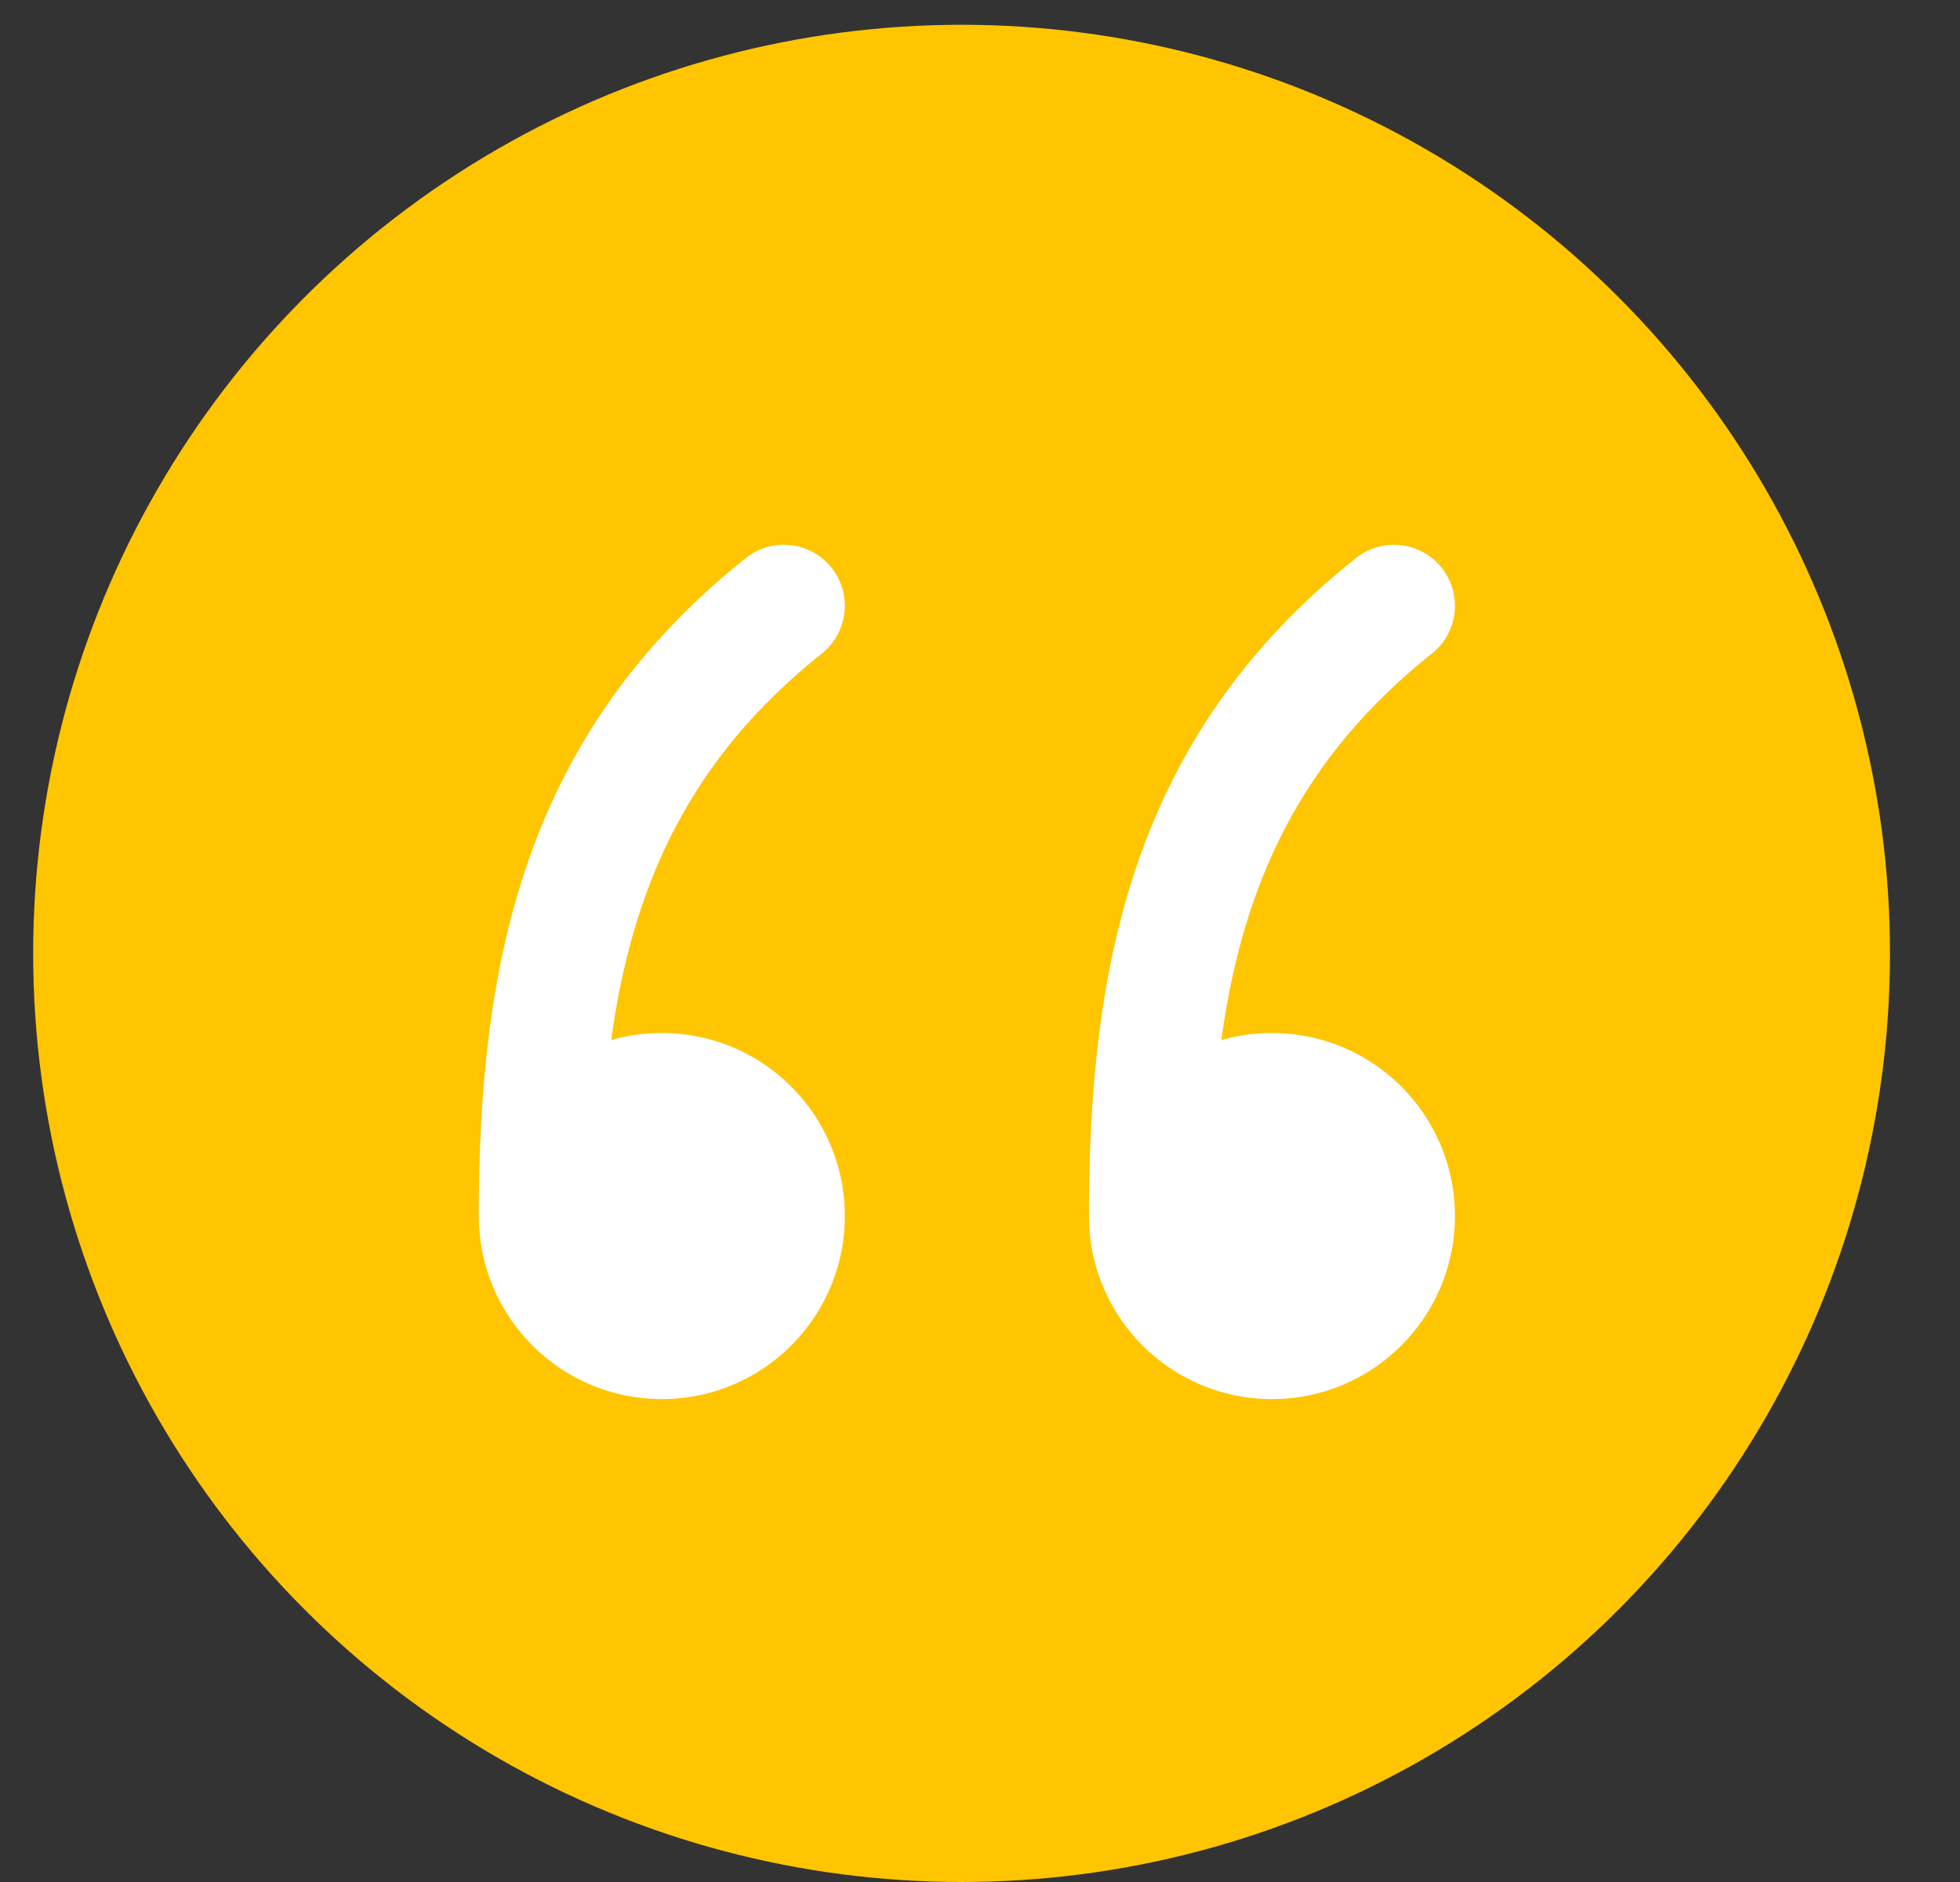 <svg width="25" height="24" viewBox="0 0 25 24" fill="none" xmlns="http://www.w3.org/2000/svg">
<rect x="0" y="0" width="25" height="24" fill="#333333" stroke="none"/>
<g id="Group 19">
<ellipse id="Ellipse 3" cx="12.265" cy="12.158" rx="11.842" ry="11.842" fill="#FFC500"/>
<g id="Group 18">
<path id="Vector" fill-rule="evenodd" clip-rule="evenodd" d="M10.482 8.334C10.819 8.067 10.874 7.577 10.607 7.241C10.339 6.905 9.85 6.849 9.514 7.116C6.679 9.37 6.107 12.3 6.107 15.507C6.107 16.797 7.152 17.842 8.441 17.842C9.731 17.842 10.776 16.797 10.776 15.507C10.776 14.218 9.731 13.173 8.441 13.173C8.218 13.173 8.001 13.204 7.796 13.263C8.065 11.295 8.797 9.674 10.482 8.334ZM18.558 15.507C18.558 16.797 17.513 17.842 16.223 17.842C14.934 17.842 13.889 16.797 13.889 15.507C13.889 12.3 14.46 9.37 17.296 7.116C17.632 6.849 18.122 6.905 18.389 7.241C18.656 7.577 18.601 8.067 18.264 8.334C16.579 9.674 15.847 11.295 15.578 13.263C15.783 13.204 15.999 13.173 16.223 13.173C17.513 13.173 18.558 14.218 18.558 15.507Z" fill="white"/>
</g>
</g>
</svg>
